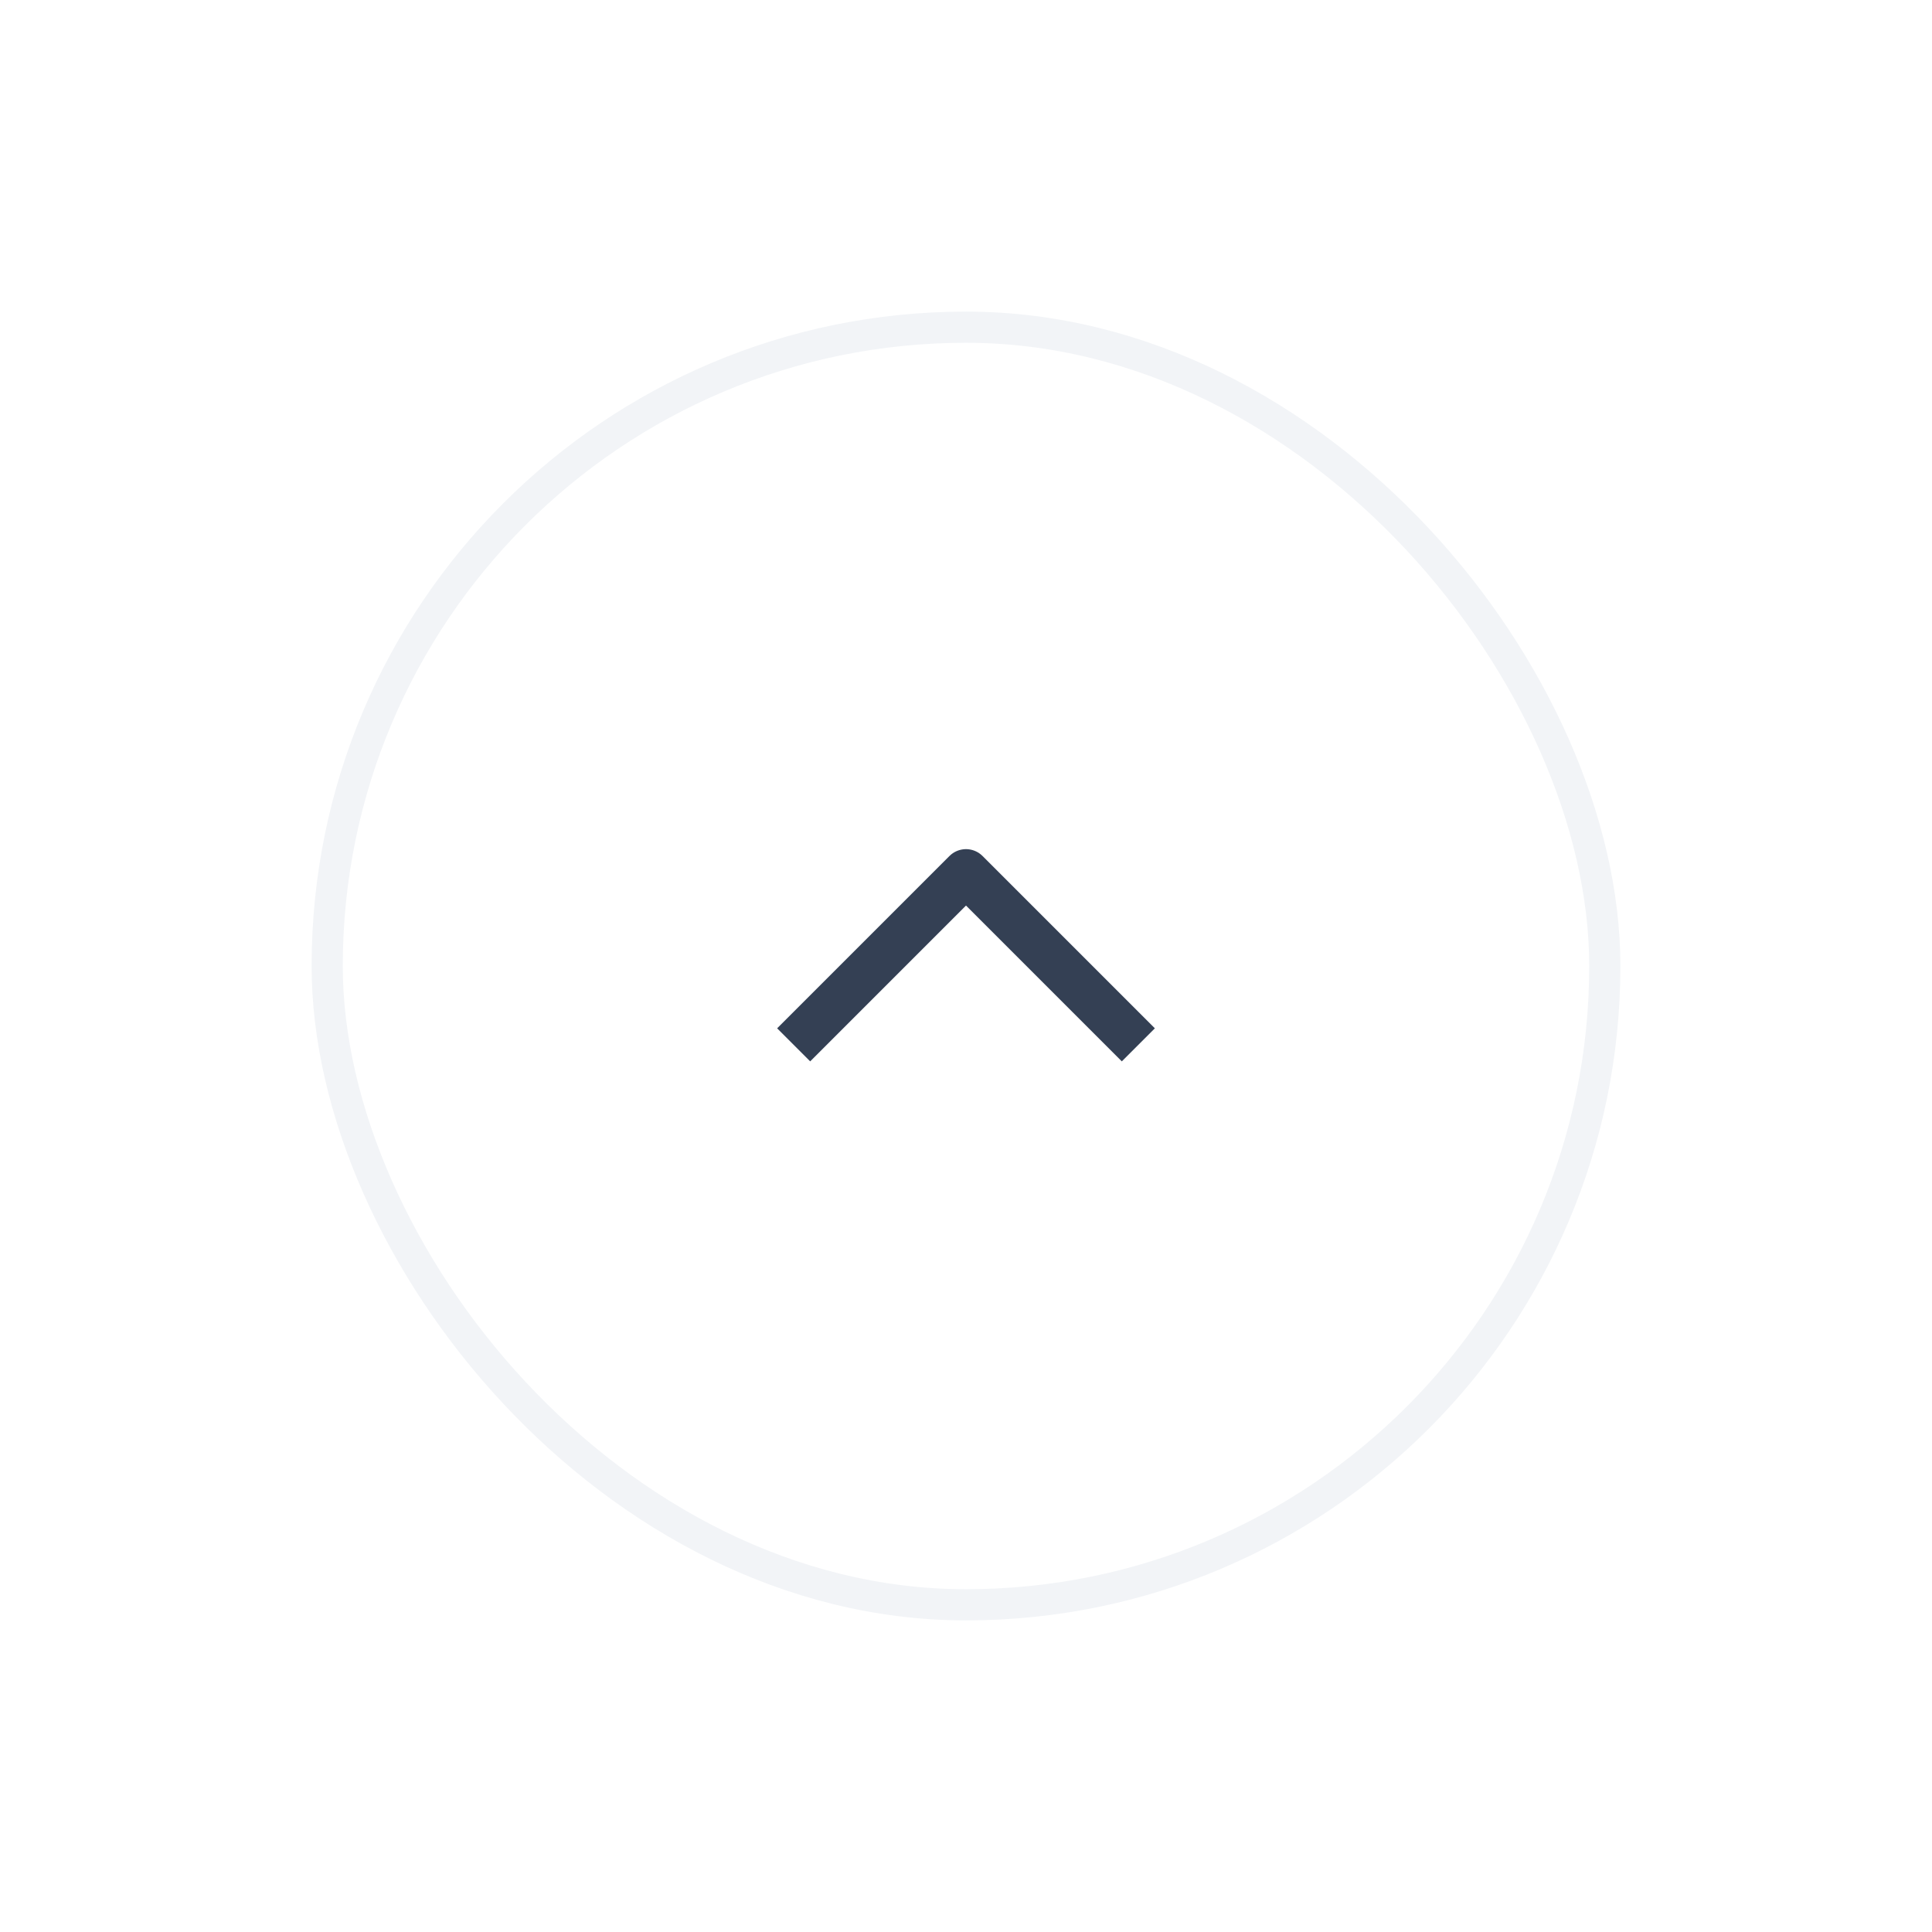 <svg width="62" height="62" viewBox="0 0 62 62" fill="none" xmlns="http://www.w3.org/2000/svg">
<g filter="url(#filter0_d_1203_22012)">
<rect x="11" y="9" width="40" height="40" rx="20" fill="white"/>
<rect x="10.5" y="8.5" width="41" height="41" rx="20.5" stroke="#F2F4F7"/>
<path d="M26 31L31 26L36 31" stroke="#344054" stroke-width="1.5" stroke-linecap="square" stroke-linejoin="round"/>
</g>
<defs>
<filter id="filter0_d_1203_22012" x="0" y="0" width="62" height="62" filterUnits="userSpaceOnUse" color-interpolation-filters="sRGB">
<feFlood flood-opacity="0" result="BackgroundImageFix"/>
<feColorMatrix in="SourceAlpha" type="matrix" values="0 0 0 0 0 0 0 0 0 0 0 0 0 0 0 0 0 0 127 0" result="hardAlpha"/>
<feOffset dy="2"/>
<feGaussianBlur stdDeviation="5"/>
<feComposite in2="hardAlpha" operator="out"/>
<feColorMatrix type="matrix" values="0 0 0 0 0.047 0 0 0 0 0.067 0 0 0 0 0.114 0 0 0 0.02 0"/>
<feBlend mode="normal" in2="BackgroundImageFix" result="effect1_dropShadow_1203_22012"/>
<feBlend mode="normal" in="SourceGraphic" in2="effect1_dropShadow_1203_22012" result="shape"/>
</filter>
</defs>
</svg>
